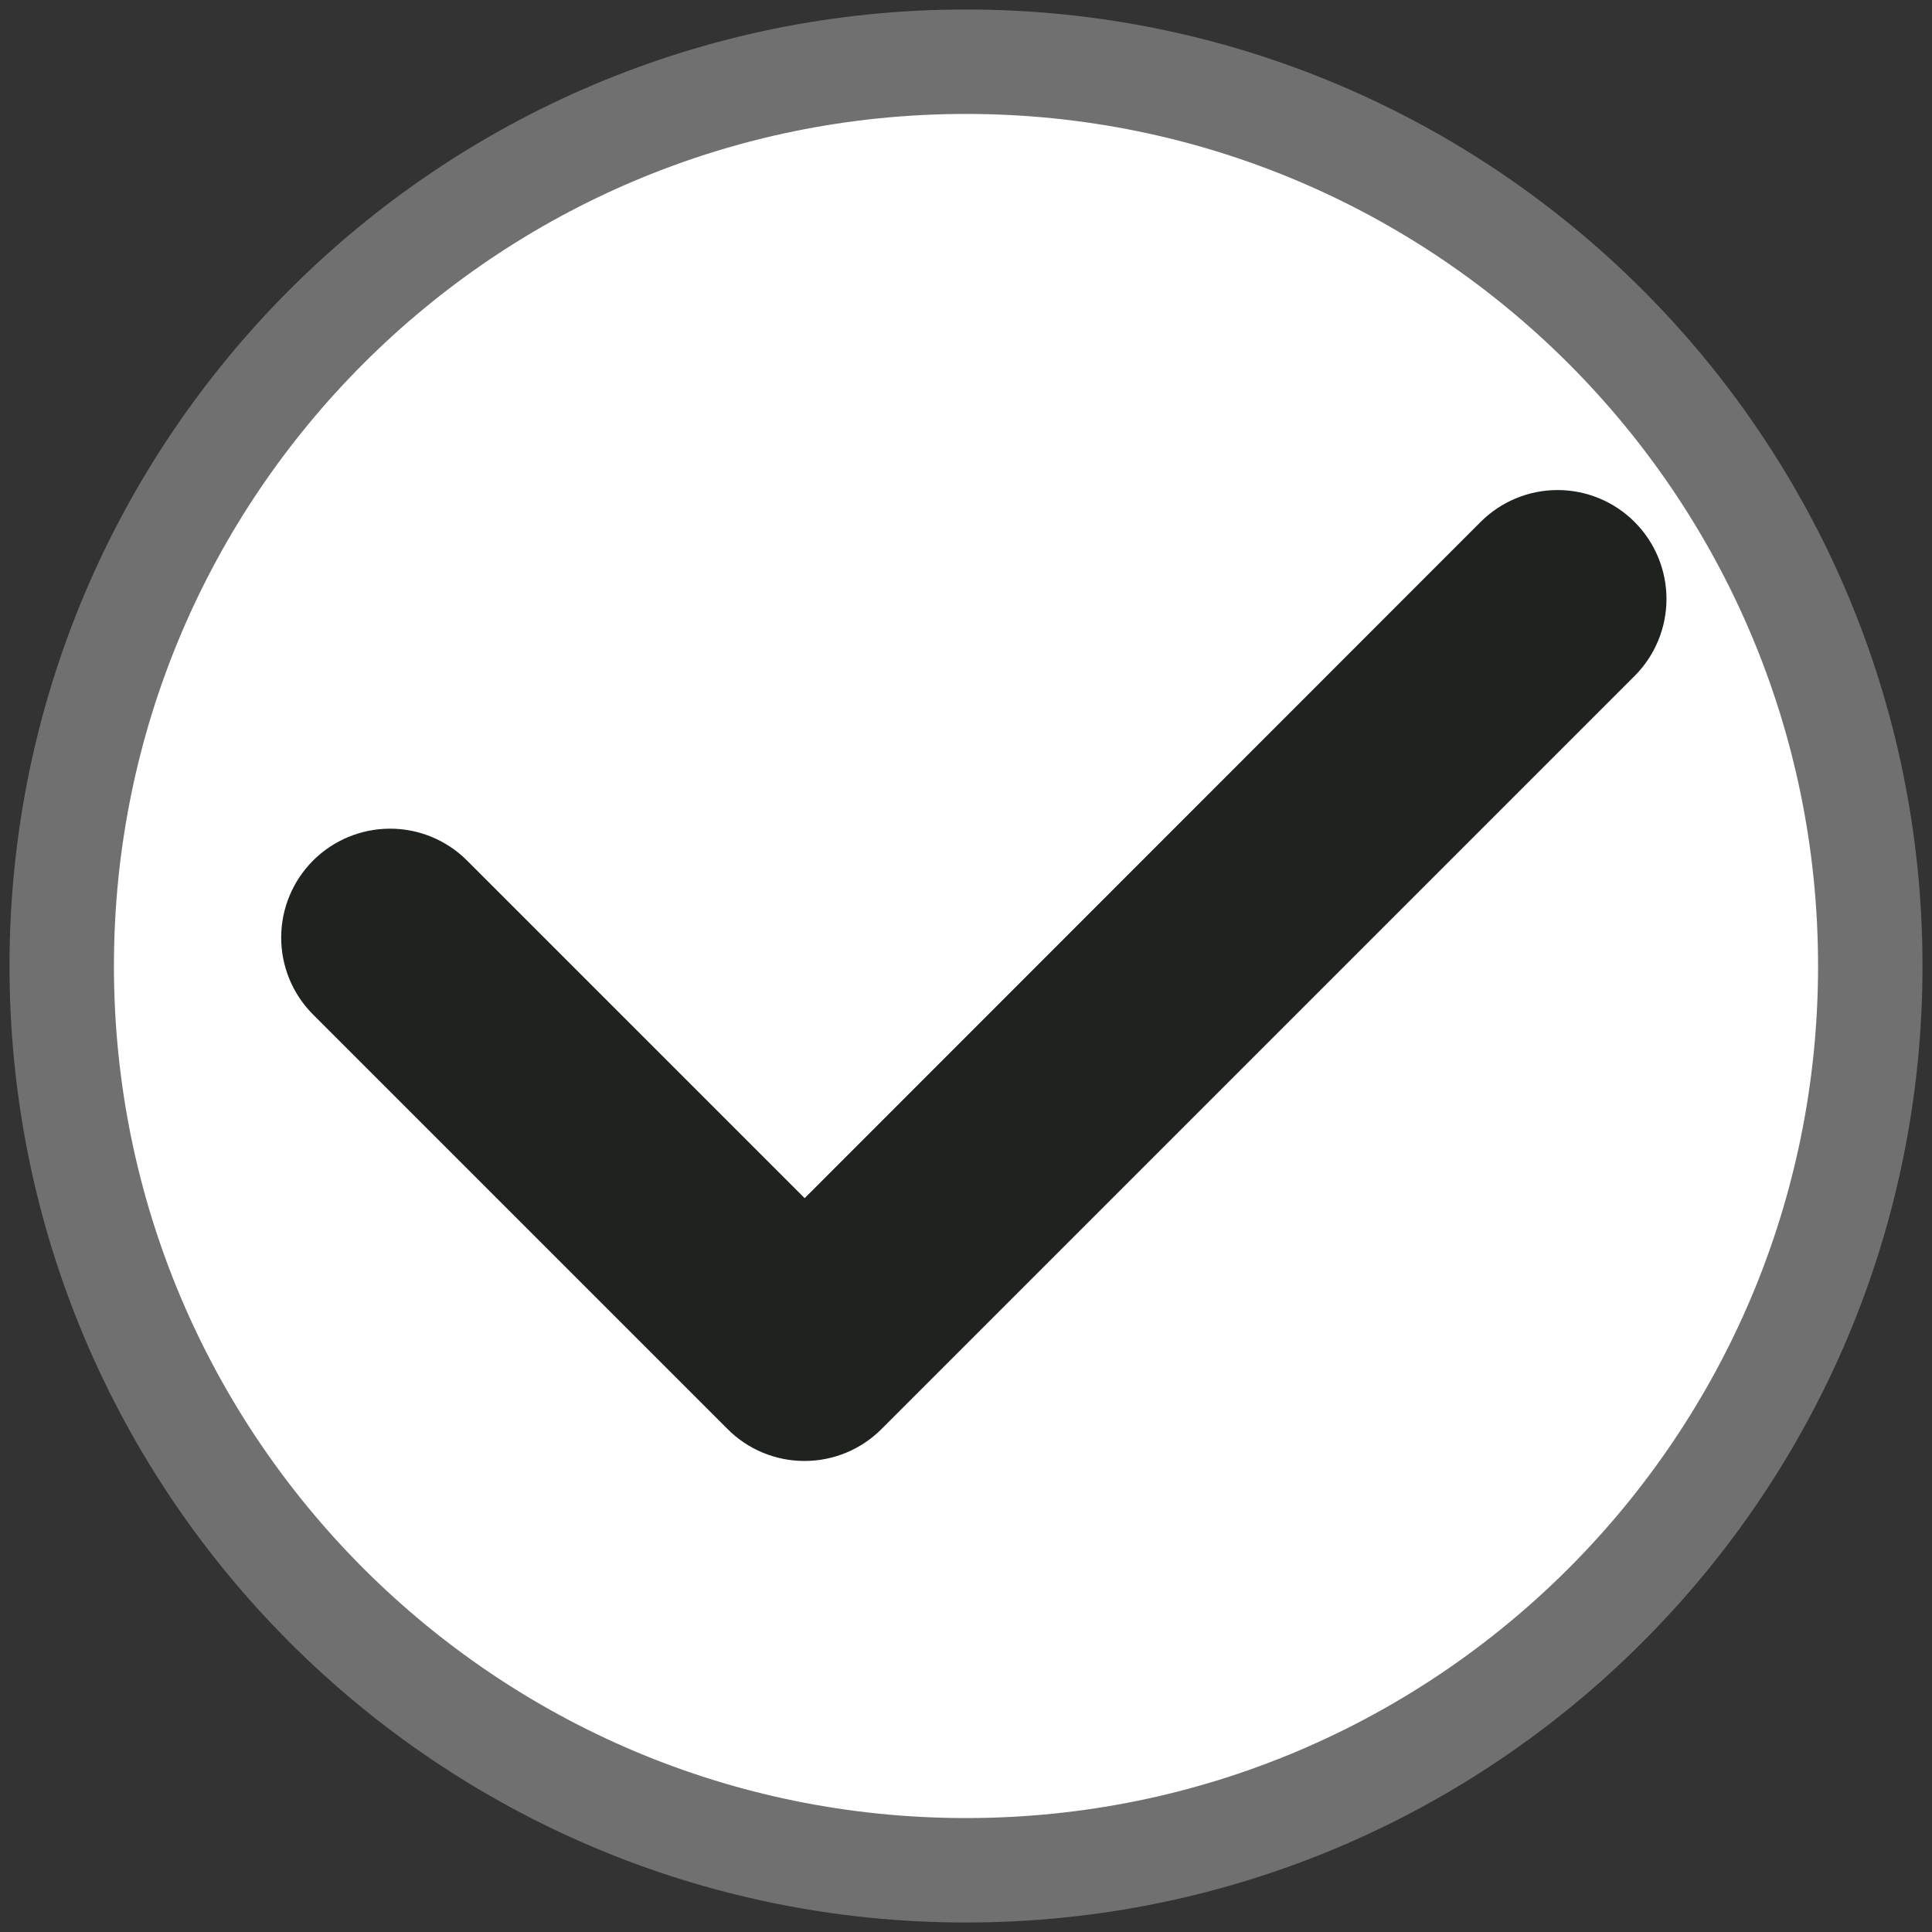 <svg width="37" height="37" viewBox="0 0 37 37" fill="none" xmlns="http://www.w3.org/2000/svg">
<rect x="0" y="0" width="37" height="37" fill="#333333" stroke="none"/>
<path d="M18.5 36C28.165 36 36 28.165 36 18.5C36 8.835 28.165 1 18.5 1C8.835 1 1 8.835 1 18.5C1 28.165 8.835 36 18.5 36Z" fill="white"/>
<path d="M18.5 35.818C28.064 35.818 35.818 28.064 35.818 18.5C35.818 8.936 28.064 1.182 18.5 1.182C8.936 1.182 1.182 8.936 1.182 18.5C1.182 28.064 8.936 35.818 18.5 35.818Z" stroke="#707070" stroke-width="2"/>
<path d="M15.41 27.979C15.136 27.98 14.864 27.926 14.61 27.821C14.357 27.716 14.126 27.562 13.933 27.367L5.985 19.419C5.598 19.027 5.383 18.498 5.385 17.948C5.387 17.397 5.607 16.87 5.996 16.48C6.386 16.091 6.913 15.872 7.464 15.87C8.014 15.868 8.543 16.084 8.935 16.471L15.41 22.946L28.355 9.996C28.746 9.605 29.276 9.385 29.829 9.385C30.383 9.385 30.913 9.605 31.304 9.996C31.695 10.387 31.915 10.918 31.915 11.471C31.915 12.024 31.695 12.555 31.304 12.946L16.883 27.367C16.689 27.561 16.46 27.715 16.207 27.82C15.954 27.925 15.684 27.979 15.41 27.979Z" fill="#1F231F"/>
</svg>
